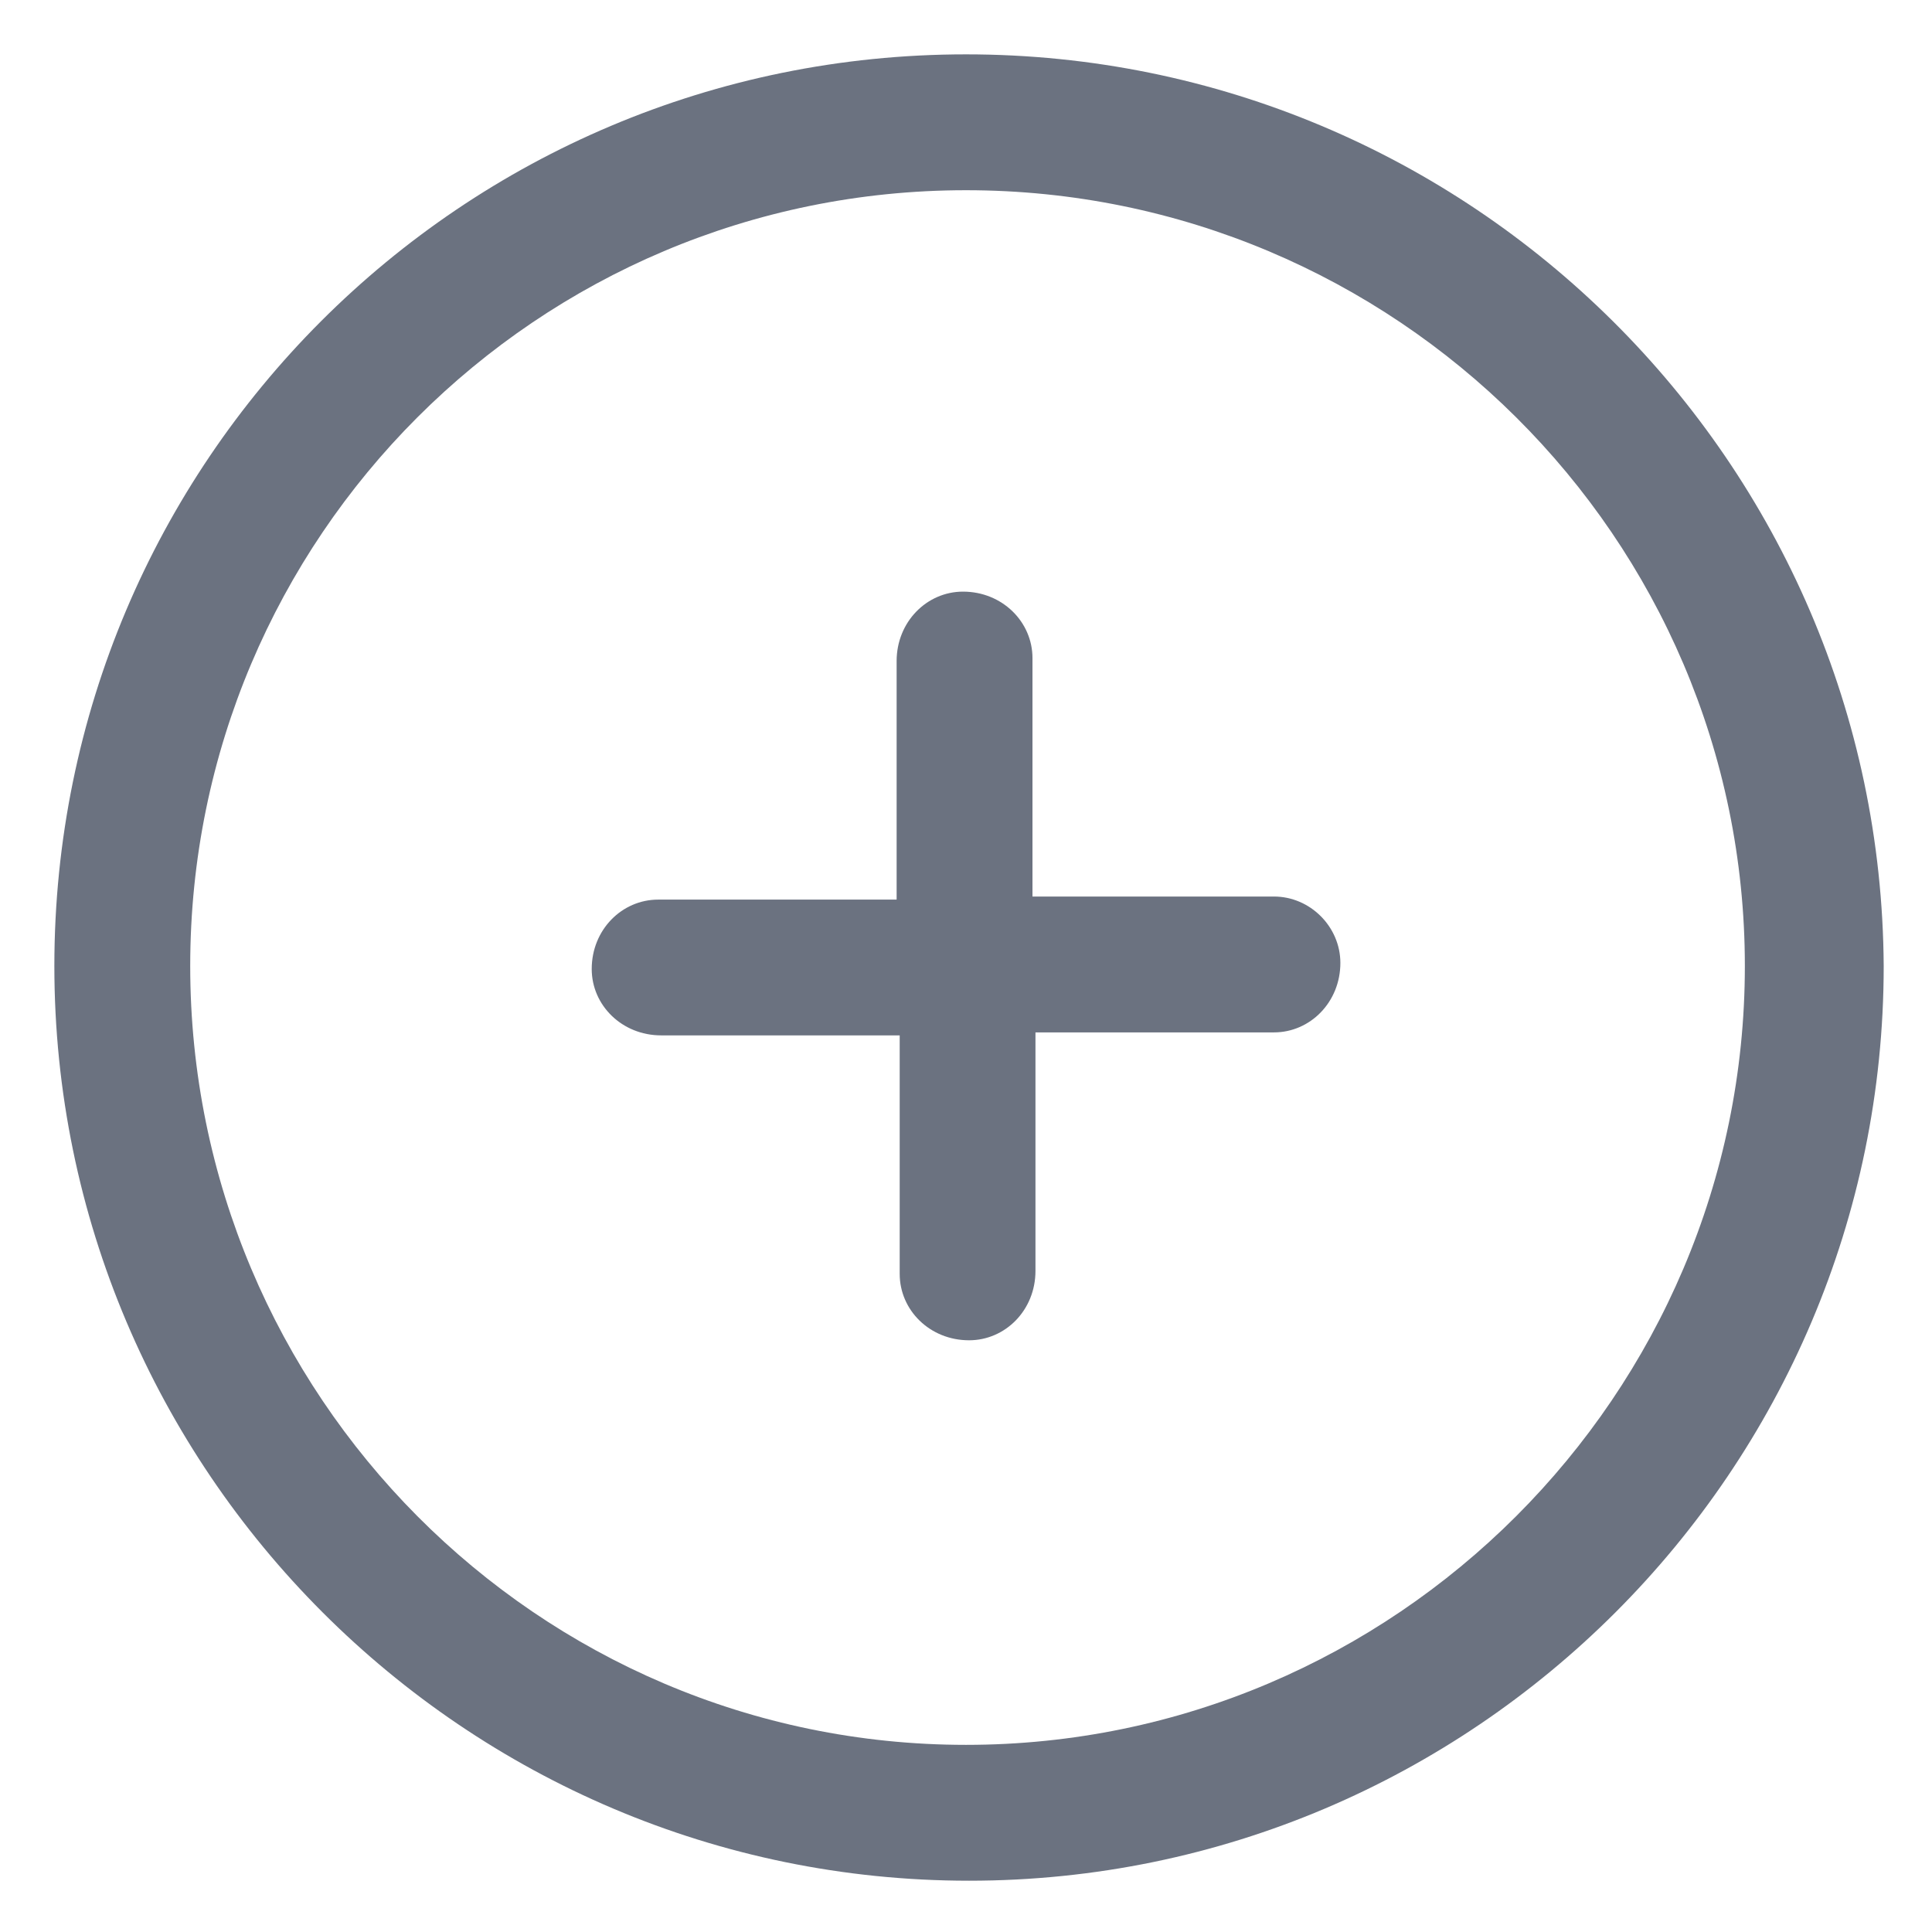 <svg width="22" height="22" viewBox="0 0 22 22" fill="none" xmlns="http://www.w3.org/2000/svg">
<g clip-path="url(#clip0_62_569)">
<path d="M14.507 10.209H11.757V7.494C11.757 7.081 11.413 6.737 10.966 6.737C10.554 6.737 10.21 7.081 10.21 7.528V10.244H7.495C7.082 10.244 6.738 10.587 6.738 11.034C6.738 11.447 7.082 11.79 7.529 11.79H10.245V14.506C10.245 14.919 10.588 15.262 11.035 15.262C11.448 15.262 11.791 14.919 11.791 14.472V11.756H14.507C14.919 11.756 15.263 11.412 15.263 10.965C15.263 10.553 14.919 10.209 14.507 10.209Z" fill="#6B7280"/>
<path d="M11 0.619C5.26 0.619 0.619 5.259 0.619 11C0.619 16.741 5.294 21.416 11.035 21.416C16.775 21.416 21.45 16.741 21.45 11C21.416 5.259 16.741 0.619 11 0.619ZM11 19.869C6.119 19.869 2.166 15.881 2.166 11C2.166 6.119 6.119 2.166 11 2.166C15.882 2.166 19.869 6.119 19.869 11C19.869 15.881 15.882 19.869 11 19.869Z" fill="#6B7280"/>
</g>
<defs>
<clipPath id="clip0_62_569">
<rect width="22" height="22" fill="white"/>
</clipPath>
</defs>
</svg>
